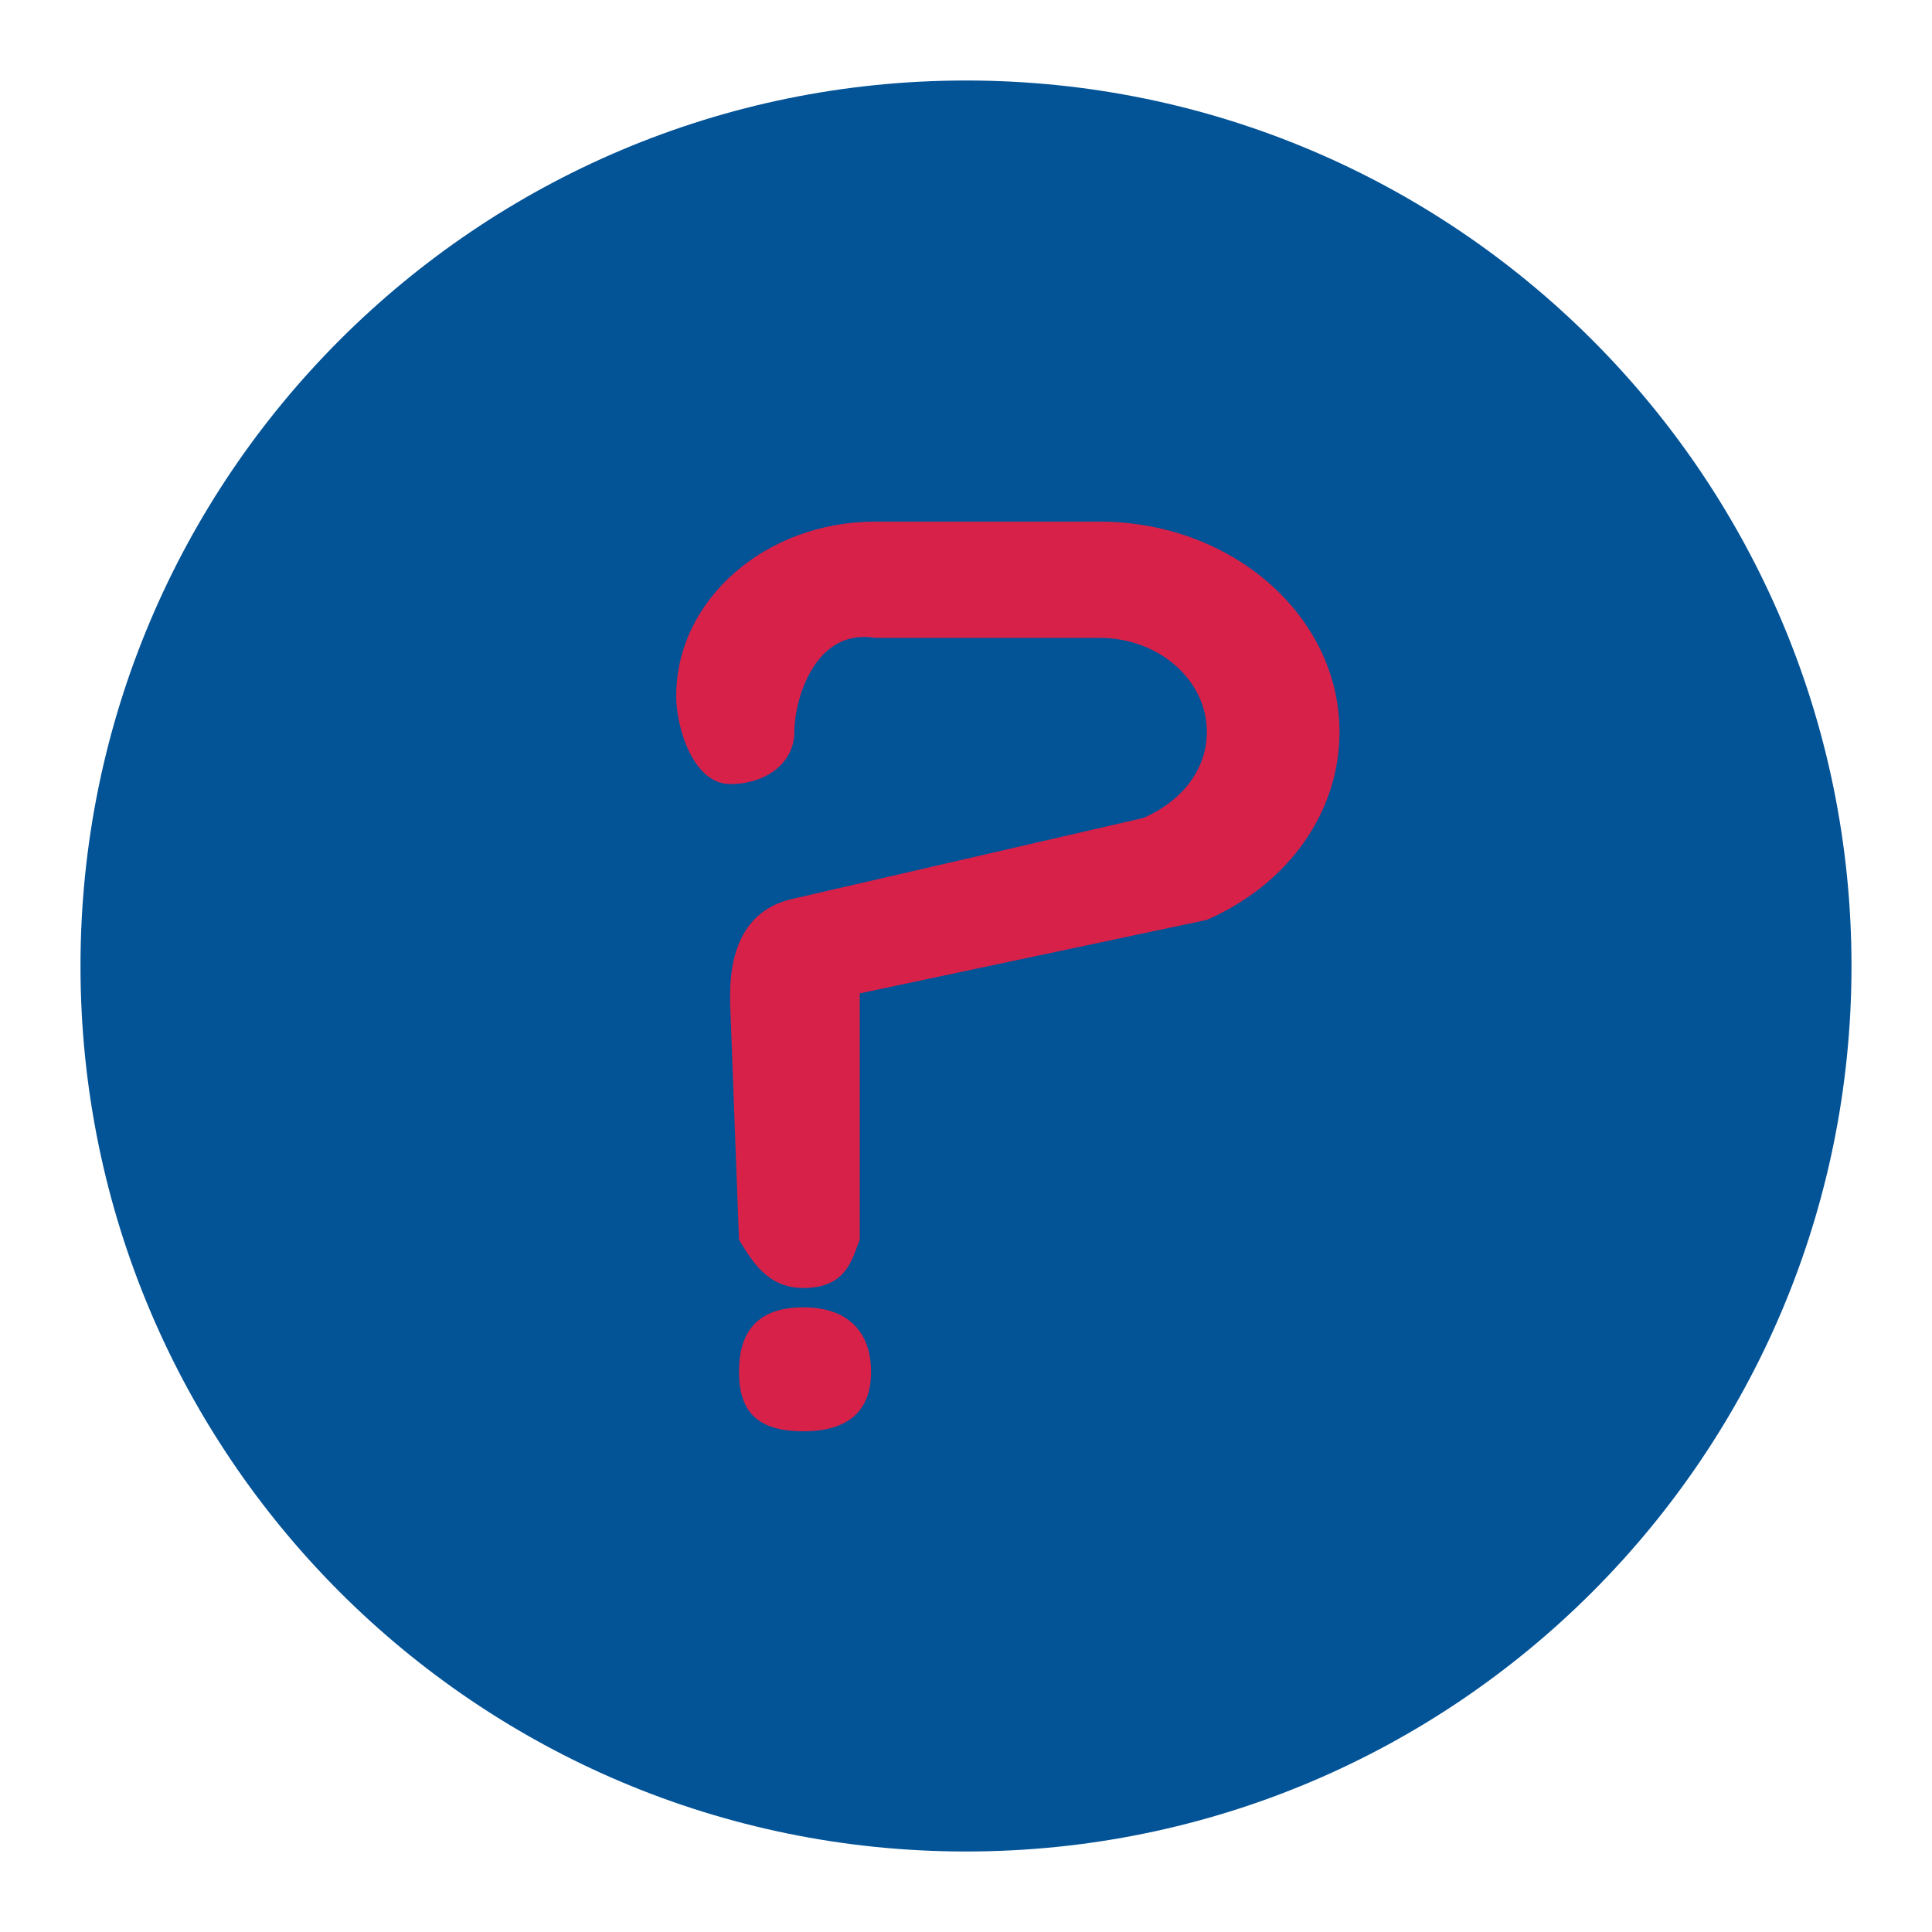 <svg width="250" height="250" viewBox="0 0 250 250" fill="none" xmlns="http://www.w3.org/2000/svg">
<path d="M125 239.583C188.282 239.583 239.583 188.283 239.583 125C239.583 61.718 188.282 10.417 125 10.417C61.717 10.417 10.416 61.718 10.416 125C10.416 188.283 61.717 239.583 125 239.583Z" fill="#035397"/>
<path d="M142.299 67.5H113.25C99.05 67.5 87.5 77.619 87.5 90.06C87.5 94.213 89.729 101.458 94.474 101.458C99.219 101.458 102.789 98.654 102.789 94.711C102.789 90.565 105.417 81.25 113.25 82.54H142.299C149.944 82.54 156.167 87.99 156.167 94.711C156.167 99.345 153.224 103.516 147.986 105.833L102.789 116.26C94.206 118.023 94.474 127 94.474 129.655L95.625 160.417C97.234 163.004 99.213 166.667 103.958 166.667C109.591 166.667 110.26 162.872 111.25 160.417V128.542L156.167 119.033C166.754 114.392 173.333 105.069 173.333 94.711C173.333 79.706 159.412 67.5 142.299 67.5ZM103.958 169.167C98.033 169.167 95.625 172.309 95.625 177.5C95.625 182.691 98.033 185.208 103.958 185.208C109.884 185.208 112.714 182.482 112.714 177.5C112.714 172.518 109.886 169.167 103.958 169.167Z" fill="#D82148"/>
</svg>
